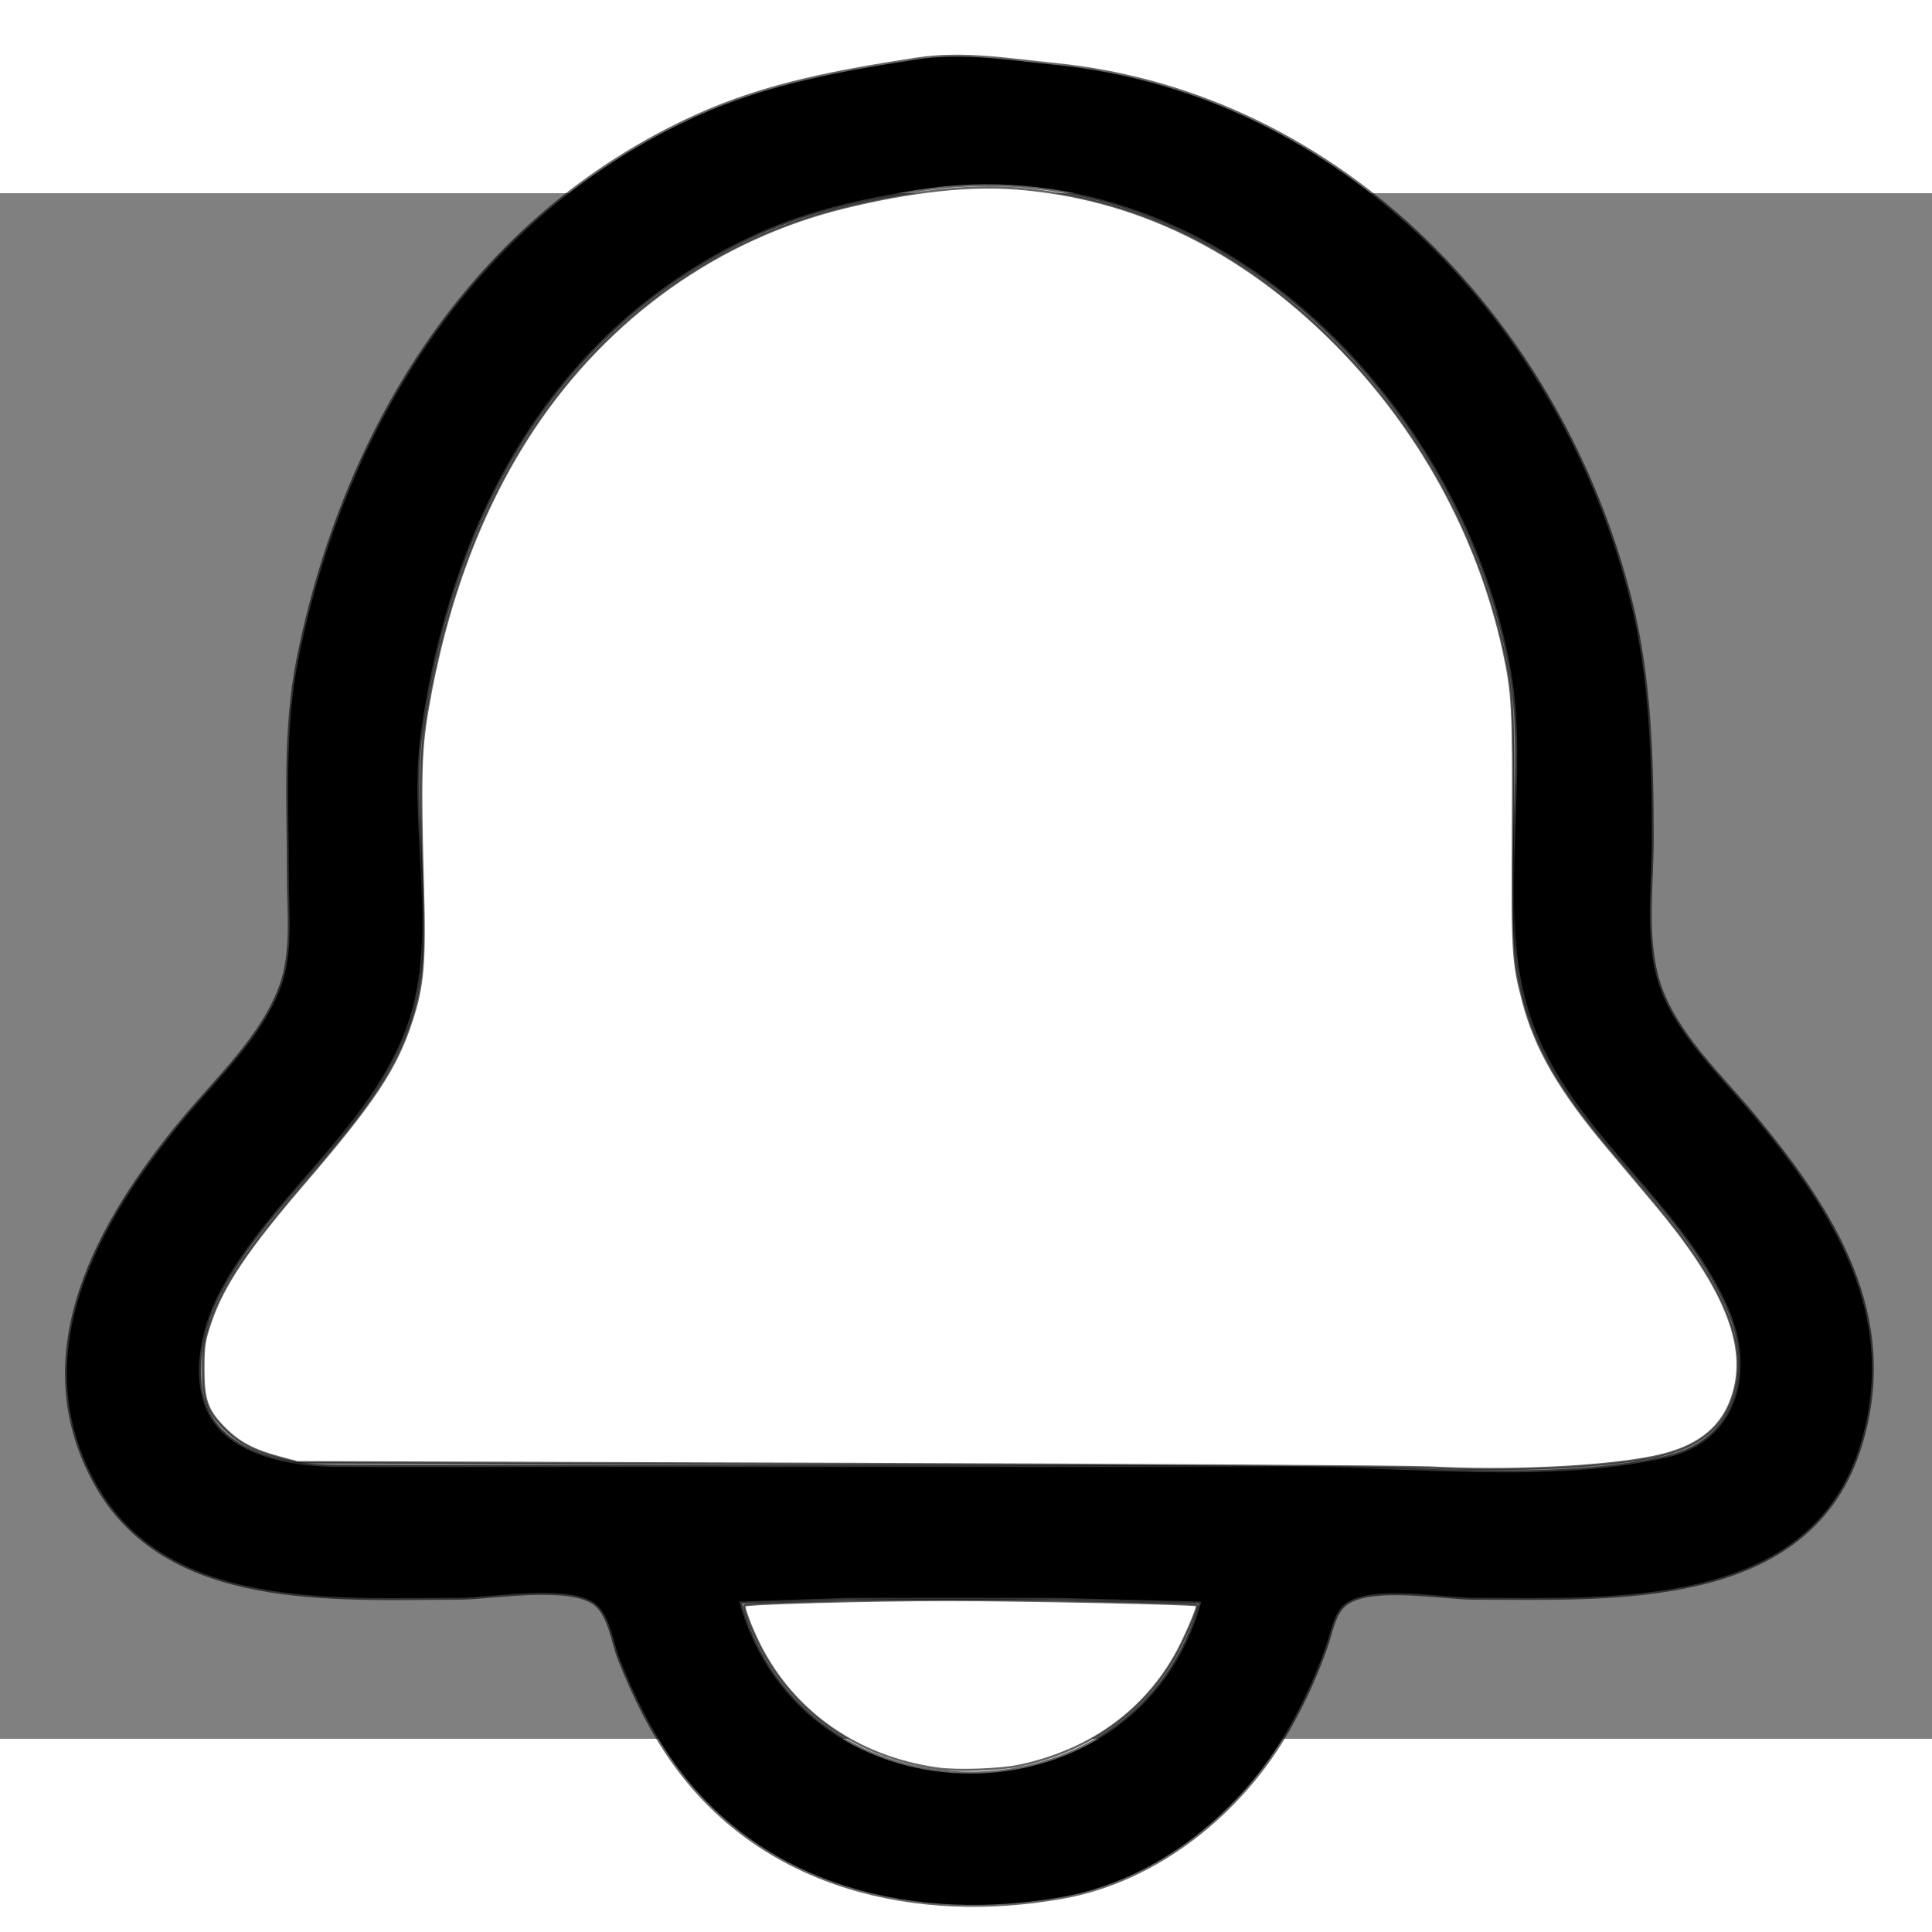 <?xml version="1.0" encoding="UTF-8" standalone="no"?>
<svg
   xmlns:dc="http://purl.org/dc/elements/1.1/"
   xmlns:cc="http://creativecommons.org/ns#"
   xmlns:rdf="http://www.w3.org/1999/02/22-rdf-syntax-ns#"
   xmlns:svg="http://www.w3.org/2000/svg"
   xmlns="http://www.w3.org/2000/svg"
   xmlns:sodipodi="http://sodipodi.sourceforge.net/DTD/sodipodi-0.dtd"
   xmlns:inkscape="http://www.inkscape.org/namespaces/inkscape"
   viewBox="0 0 100 80"
   width="40"
   height="40"
   version="1.1"
   id="svg8"
   sodipodi:docname="iconNotifications.svg"
   inkscape:version="1.0.2 (e86c870879, 2021-01-15)">
  <rect x="0" y="0" width="100" height="80" fill="#808080" stroke="none"/>
  <defs
     id="defs12" />
  <sodipodi:namedview
     pagecolor="#ffffff"
     bordercolor="#666666"
     borderopacity="1"
     objecttolerance="10"
     gridtolerance="10"
     guidetolerance="10"
     inkscape:pageopacity="0"
     inkscape:pageshadow="2"
     inkscape:window-width="1883"
     inkscape:window-height="1136"
     id="namedview10"
     showgrid="false"
     inkscape:zoom="22.62"
     inkscape:cx="18.156352"
     inkscape:cy="19.267901"
     inkscape:window-x="37"
     inkscape:window-y="27"
     inkscape:window-maximized="1"
     inkscape:current-layer="svg8"
     inkscape:document-rotation="0" />
  <path
     style="fill:#000000;fill-opacity:1;stroke:#000000;stroke-width:0.199;stroke-opacity:0.608"
     d="M 47.434,-6.919 C 43.509,-6.308 39.74,-5.649 36.076,-3.989 24.556,1.231 17.876,12.055 15.453,24.08 c -0.743,3.686 -0.501,7.618 -0.501,11.359 0,1.799 0.23,3.855 -0.392,5.58 -0.961,2.665 -3.335,4.84 -5.103,6.975 -4.298,5.191 -8.214,12.002 -4.528,18.731 3.634,6.634 12.366,5.978 18.791,5.978 1.656,0 5.799,-0.746 7.114,0.319 0.748,0.606 0.906,2.011 1.247,2.869 0.75,1.89 1.653,3.728 2.841,5.383 4.653,6.484 12.593,8.244 20.085,6.906 4.919,-0.878 9.274,-4.437 11.683,-8.711 0.785,-1.393 1.465,-2.861 1.978,-4.376 0.245,-0.724 0.394,-1.767 1.115,-2.186 1.468,-0.855 4.865,-0.205 6.547,-0.205 7.12,0 17.391,0.634 19.973,-7.971 1.997,-6.653 -1.414,-11.999 -5.503,-16.935 -1.732,-2.091 -4.159,-4.32 -4.98,-6.978 -0.703,-2.277 -0.323,-5.019 -0.323,-7.373 0,-4.137 -0.106,-8.323 -1.115,-12.355 C 80.839,6.938 69.567,-5.145 54.608,-6.642 52.241,-6.879 49.828,-7.292 47.434,-6.919 m 0,6.753 C 62.621,-2.624 75.726,10.683 78.199,24.678 c 0.989,5.593 -0.698,11.922 0.832,17.337 1.79,6.333 7.921,9.878 10.45,15.743 1.367,3.171 0.495,6.847 -3.188,7.679 C 80.203,66.815 73.194,65.928 66.963,65.928 H 30.097 c -4.185,0 -8.37,0.02 -12.554,-1.99e-4 -2.039,-0.01 -4.774,-0.383 -6.217,-1.97 -1.671,-1.837 -1.031,-5.017 -0.003,-6.997 2.538,-4.887 7.414,-8.176 9.546,-13.351 2.029,-4.927 0.187,-10.606 0.919,-15.743 C 23.37,16.761 28.616,6.876 39.264,2.056 41.844,0.888 44.654,0.283 47.434,-0.167 M 62.181,72.903 c -3.244,11.862 -20.669,11.861 -23.913,0 l 5.58,-0.199 h 10.761 z"
     id="path944" />
  <path
     style="fill:#ffffff;stroke:#000000;stroke-width:0.045;stroke-opacity:0.608;fill-opacity:1"
     d="m 29.562,30.381 c -0.401,-0.021 -5.832,-0.054 -12.069,-0.074 l -11.34,-0.035 -0.359,-0.096 C 5.252,30.032 4.95,29.872 4.65,29.57 4.284,29.203 4.208,28.981 4.212,28.309 4.214,27.855 4.23,27.754 4.36,27.372 4.618,26.61 5.119,25.865 6.283,24.51 7.74,22.815 8.2,22.122 8.52,21.143 8.762,20.404 8.801,19.936 8.757,18.34 8.695,16.108 8.709,15.538 8.847,14.724 c 0.383,-2.26 1.123,-4.228 2.198,-5.846 1.538,-2.313 3.82,-3.939 6.426,-4.579 1.392,-0.342 2.584,-0.474 3.569,-0.397 2.448,0.192 4.653,1.26 6.578,3.185 1.757,1.758 2.979,3.976 3.507,6.367 0.195,0.885 0.212,1.205 0.198,3.743 -0.015,2.537 -0.004,2.709 0.208,3.525 0.255,0.982 0.765,1.862 1.767,3.049 0.244,0.289 0.679,0.806 0.967,1.149 1.349,1.608 1.87,2.78 1.667,3.751 -0.17,0.816 -0.703,1.288 -1.684,1.489 -1.057,0.217 -3.009,0.309 -4.685,0.22 z"
     id="path830"
     transform="matrix(2.5,0,0,2.5,0,-10)" />
  <path
     style="fill:#ffffff;fill-opacity:1;stroke:#000000;stroke-width:0.045;stroke-opacity:0.608"
     d="m 19.416,36.616 c -1.651,-0.227 -2.996,-1.166 -3.701,-2.583 -0.17,-0.342 -0.328,-0.761 -0.297,-0.791 0.046,-0.046 2.567,-0.115 4.204,-0.115 1.577,-1.59e-4 5.121,0.075 5.157,0.11 0.034,0.032 -0.275,0.744 -0.466,1.072 -0.674,1.164 -1.788,1.945 -3.202,2.246 -0.403,0.086 -1.284,0.117 -1.695,0.061 z"
     id="path832"
     transform="matrix(2.5,0,0,2.5,0,-10)" />
</svg>
